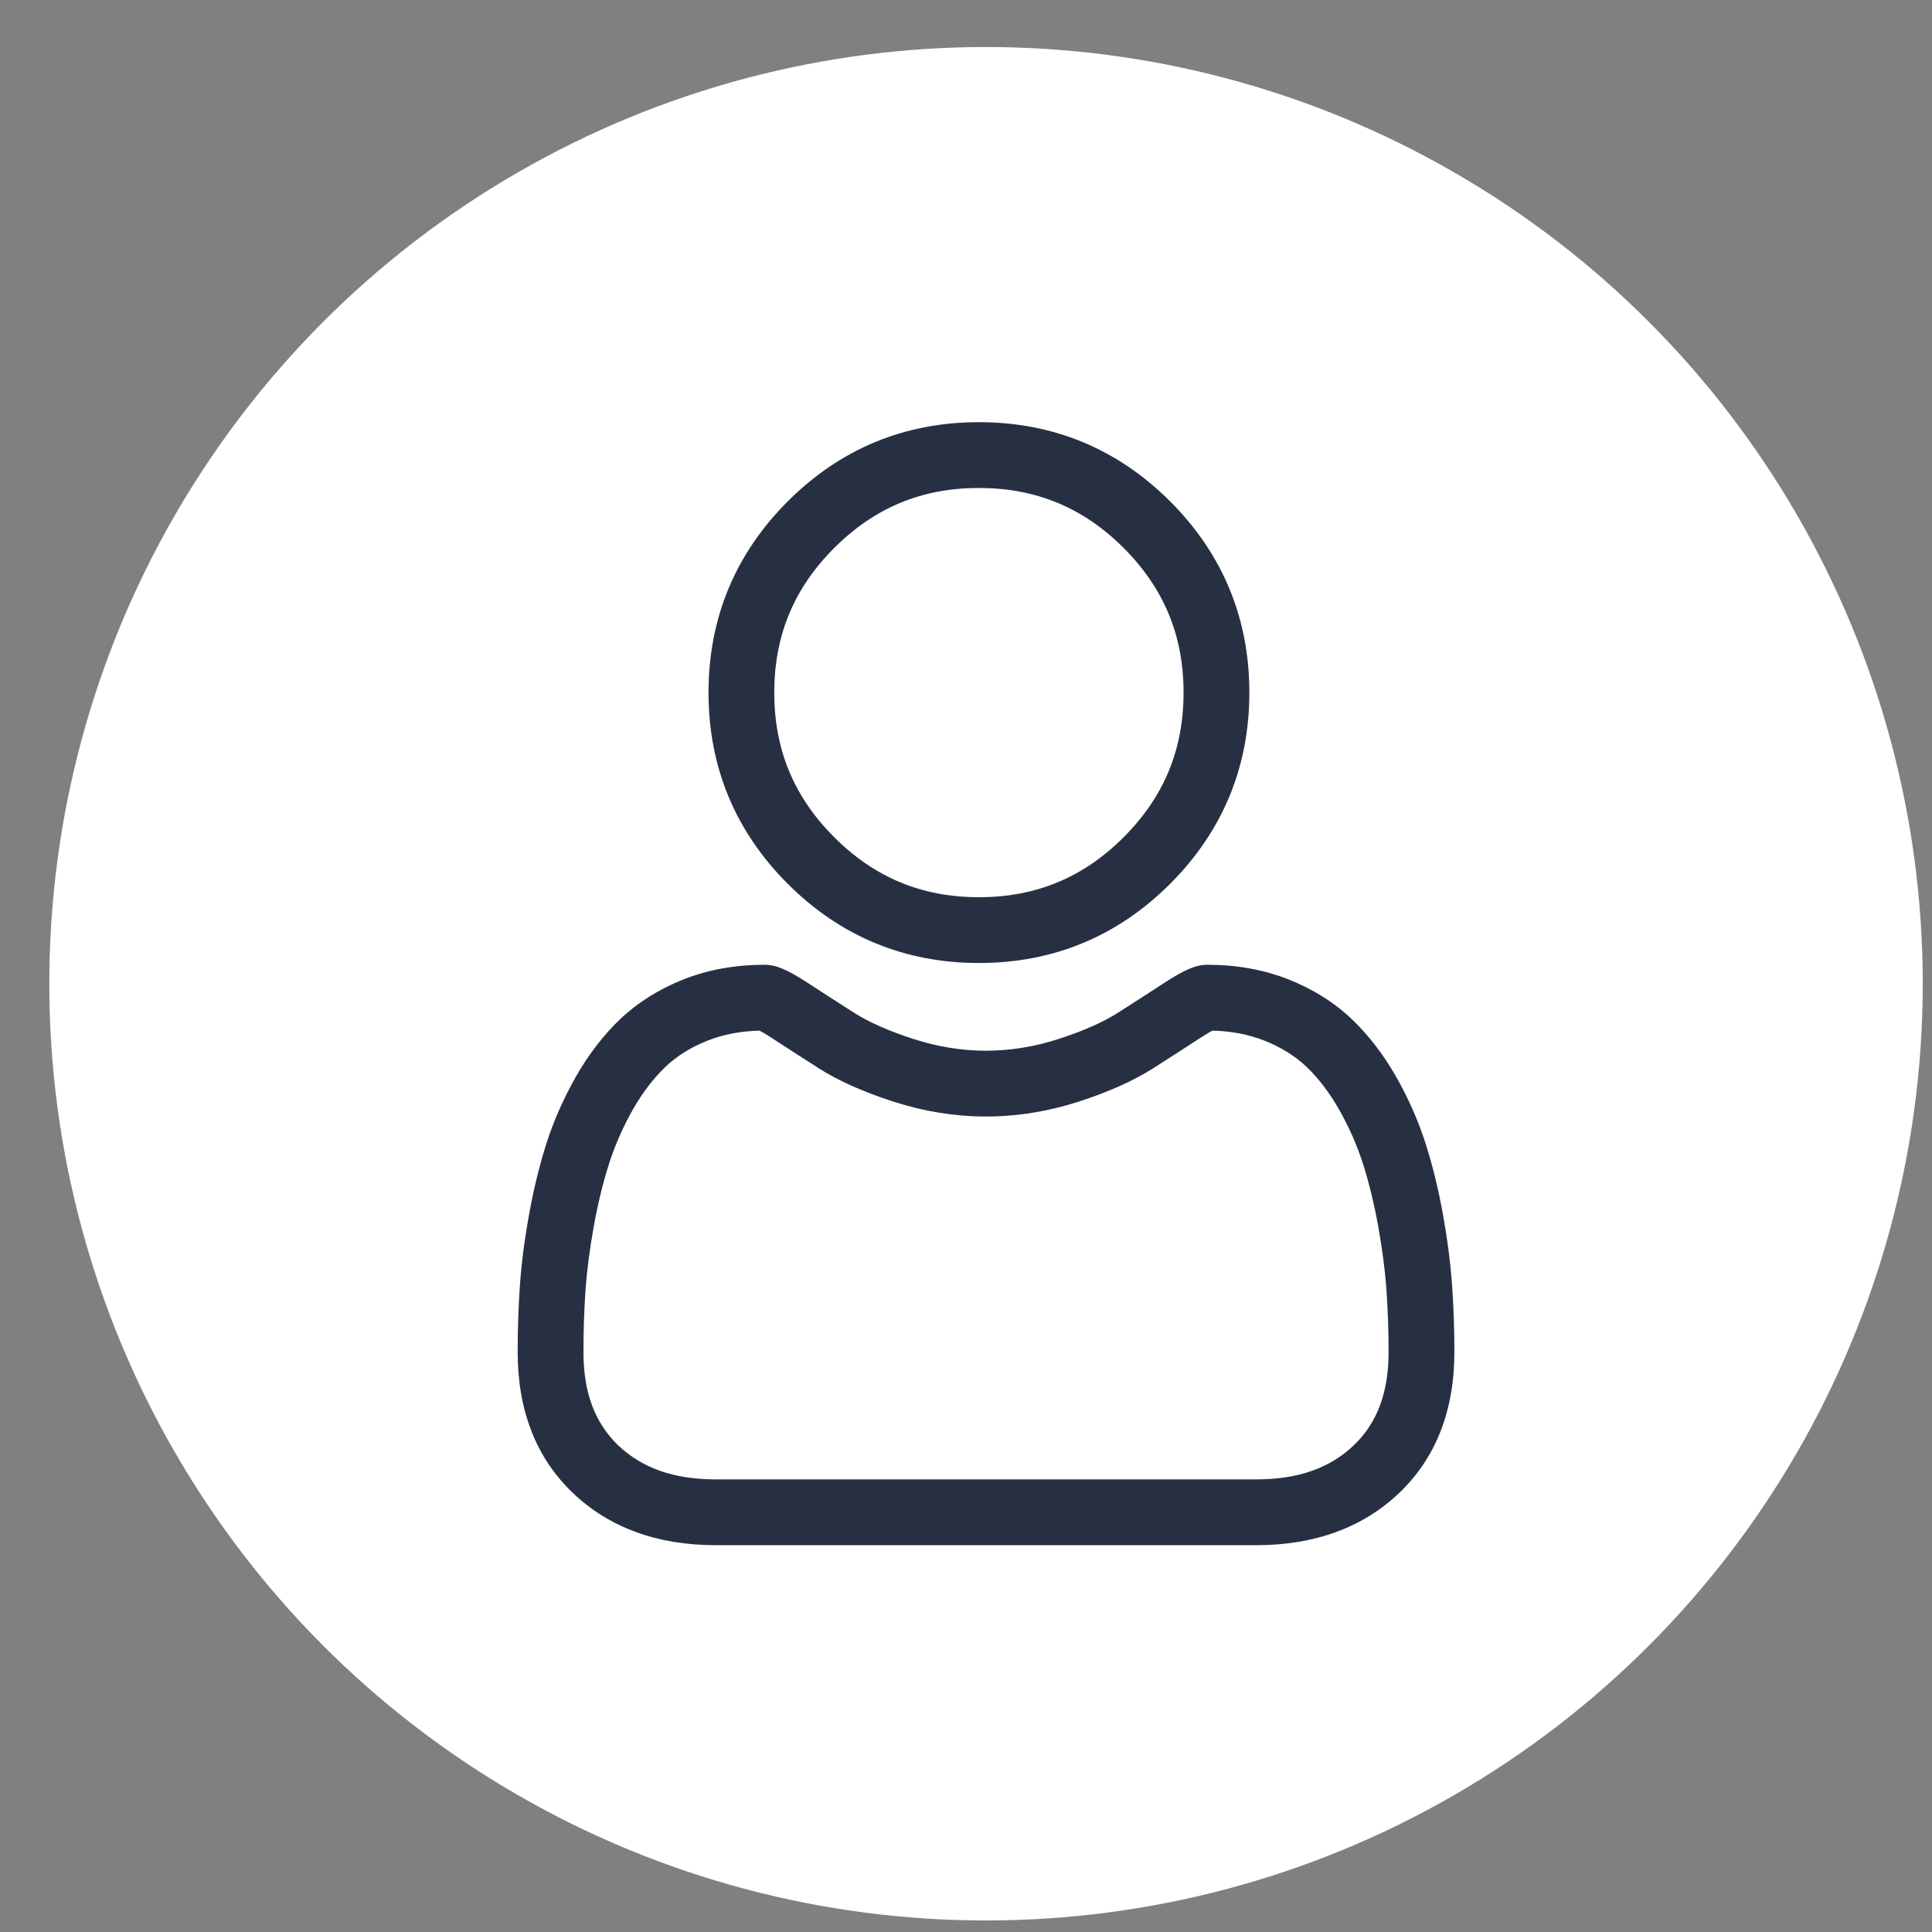 <svg width="33" height="33" viewBox="0 0 33 33" fill="none" xmlns="http://www.w3.org/2000/svg">
    <rect x="0" y="0" width="33" height="33" fill="#808080" stroke="none"/>
    <circle cx="16.842" cy="16.803" r="16" fill="white"/>
    <path d="M16.721 16.449C17.99 16.449 19.089 15.994 19.987 15.096C20.884 14.198 21.34 13.099 21.34 11.83C21.34 10.561 20.885 9.462 19.987 8.564C19.088 7.666 17.99 7.211 16.721 7.211C15.451 7.211 14.353 7.666 13.455 8.564C12.557 9.462 12.102 10.561 12.102 11.83C12.102 13.099 12.557 14.198 13.455 15.096C14.353 15.994 15.452 16.449 16.721 16.449V16.449ZM14.25 9.359C14.939 8.67 15.747 8.335 16.721 8.335C17.694 8.335 18.503 8.67 19.192 9.359C19.881 10.048 20.216 10.856 20.216 11.83C20.216 12.804 19.881 13.612 19.192 14.301C18.503 14.99 17.694 15.325 16.721 15.325C15.747 15.325 14.939 14.99 14.25 14.301C13.56 13.612 13.225 12.804 13.225 11.83C13.225 10.856 13.56 10.048 14.25 9.359Z"
          fill="#273043"/>
    <path d="M24.803 21.962C24.777 21.588 24.725 21.18 24.648 20.75C24.57 20.316 24.47 19.906 24.35 19.532C24.226 19.144 24.057 18.762 23.849 18.395C23.633 18.015 23.378 17.684 23.093 17.411C22.796 17.126 22.43 16.896 22.009 16.729C21.588 16.563 21.122 16.479 20.624 16.479C20.428 16.479 20.238 16.559 19.873 16.797C19.648 16.944 19.385 17.113 19.091 17.301C18.84 17.461 18.499 17.611 18.079 17.747C17.669 17.88 17.252 17.947 16.841 17.947C16.43 17.947 16.014 17.88 15.604 17.747C15.184 17.611 14.843 17.461 14.592 17.301C14.301 17.115 14.038 16.946 13.81 16.797C13.444 16.559 13.255 16.479 13.059 16.479C12.56 16.479 12.095 16.563 11.674 16.729C11.253 16.896 10.888 17.126 10.589 17.411C10.304 17.684 10.05 18.015 9.834 18.395C9.626 18.762 9.457 19.144 9.333 19.532C9.214 19.906 9.113 20.316 9.036 20.75C8.958 21.18 8.906 21.587 8.88 21.962C8.855 22.328 8.842 22.709 8.842 23.095C8.842 24.096 9.16 24.906 9.788 25.504C10.407 26.093 11.227 26.393 12.225 26.393H21.459C22.456 26.393 23.276 26.093 23.896 25.504C24.524 24.907 24.842 24.096 24.842 23.094C24.842 22.708 24.829 22.327 24.803 21.962V21.962ZM23.121 24.689C22.712 25.079 22.168 25.269 21.459 25.269H12.225C11.515 25.269 10.972 25.079 10.562 24.69C10.161 24.307 9.966 23.785 9.966 23.095C9.966 22.735 9.977 22.38 10.001 22.04C10.024 21.706 10.072 21.338 10.142 20.948C10.211 20.563 10.299 20.202 10.404 19.874C10.504 19.561 10.641 19.25 10.811 18.95C10.974 18.665 11.16 18.42 11.366 18.223C11.559 18.038 11.802 17.887 12.088 17.774C12.353 17.669 12.65 17.612 12.973 17.604C13.012 17.624 13.083 17.664 13.196 17.738C13.427 17.889 13.693 18.061 13.988 18.249C14.32 18.46 14.747 18.651 15.258 18.816C15.78 18.985 16.313 19.071 16.841 19.071C17.37 19.071 17.903 18.985 18.425 18.817C18.936 18.651 19.363 18.46 19.695 18.248C19.997 18.056 20.256 17.889 20.487 17.738C20.6 17.665 20.67 17.624 20.71 17.604C21.033 17.612 21.33 17.669 21.595 17.774C21.881 17.887 22.124 18.039 22.317 18.223C22.523 18.42 22.709 18.665 22.872 18.951C23.042 19.25 23.179 19.561 23.279 19.874C23.384 20.202 23.472 20.563 23.541 20.948C23.611 21.339 23.659 21.706 23.682 22.04V22.04C23.706 22.38 23.718 22.734 23.718 23.095C23.718 23.786 23.523 24.307 23.121 24.689V24.689Z"
          fill="#273043"/>
</svg>
